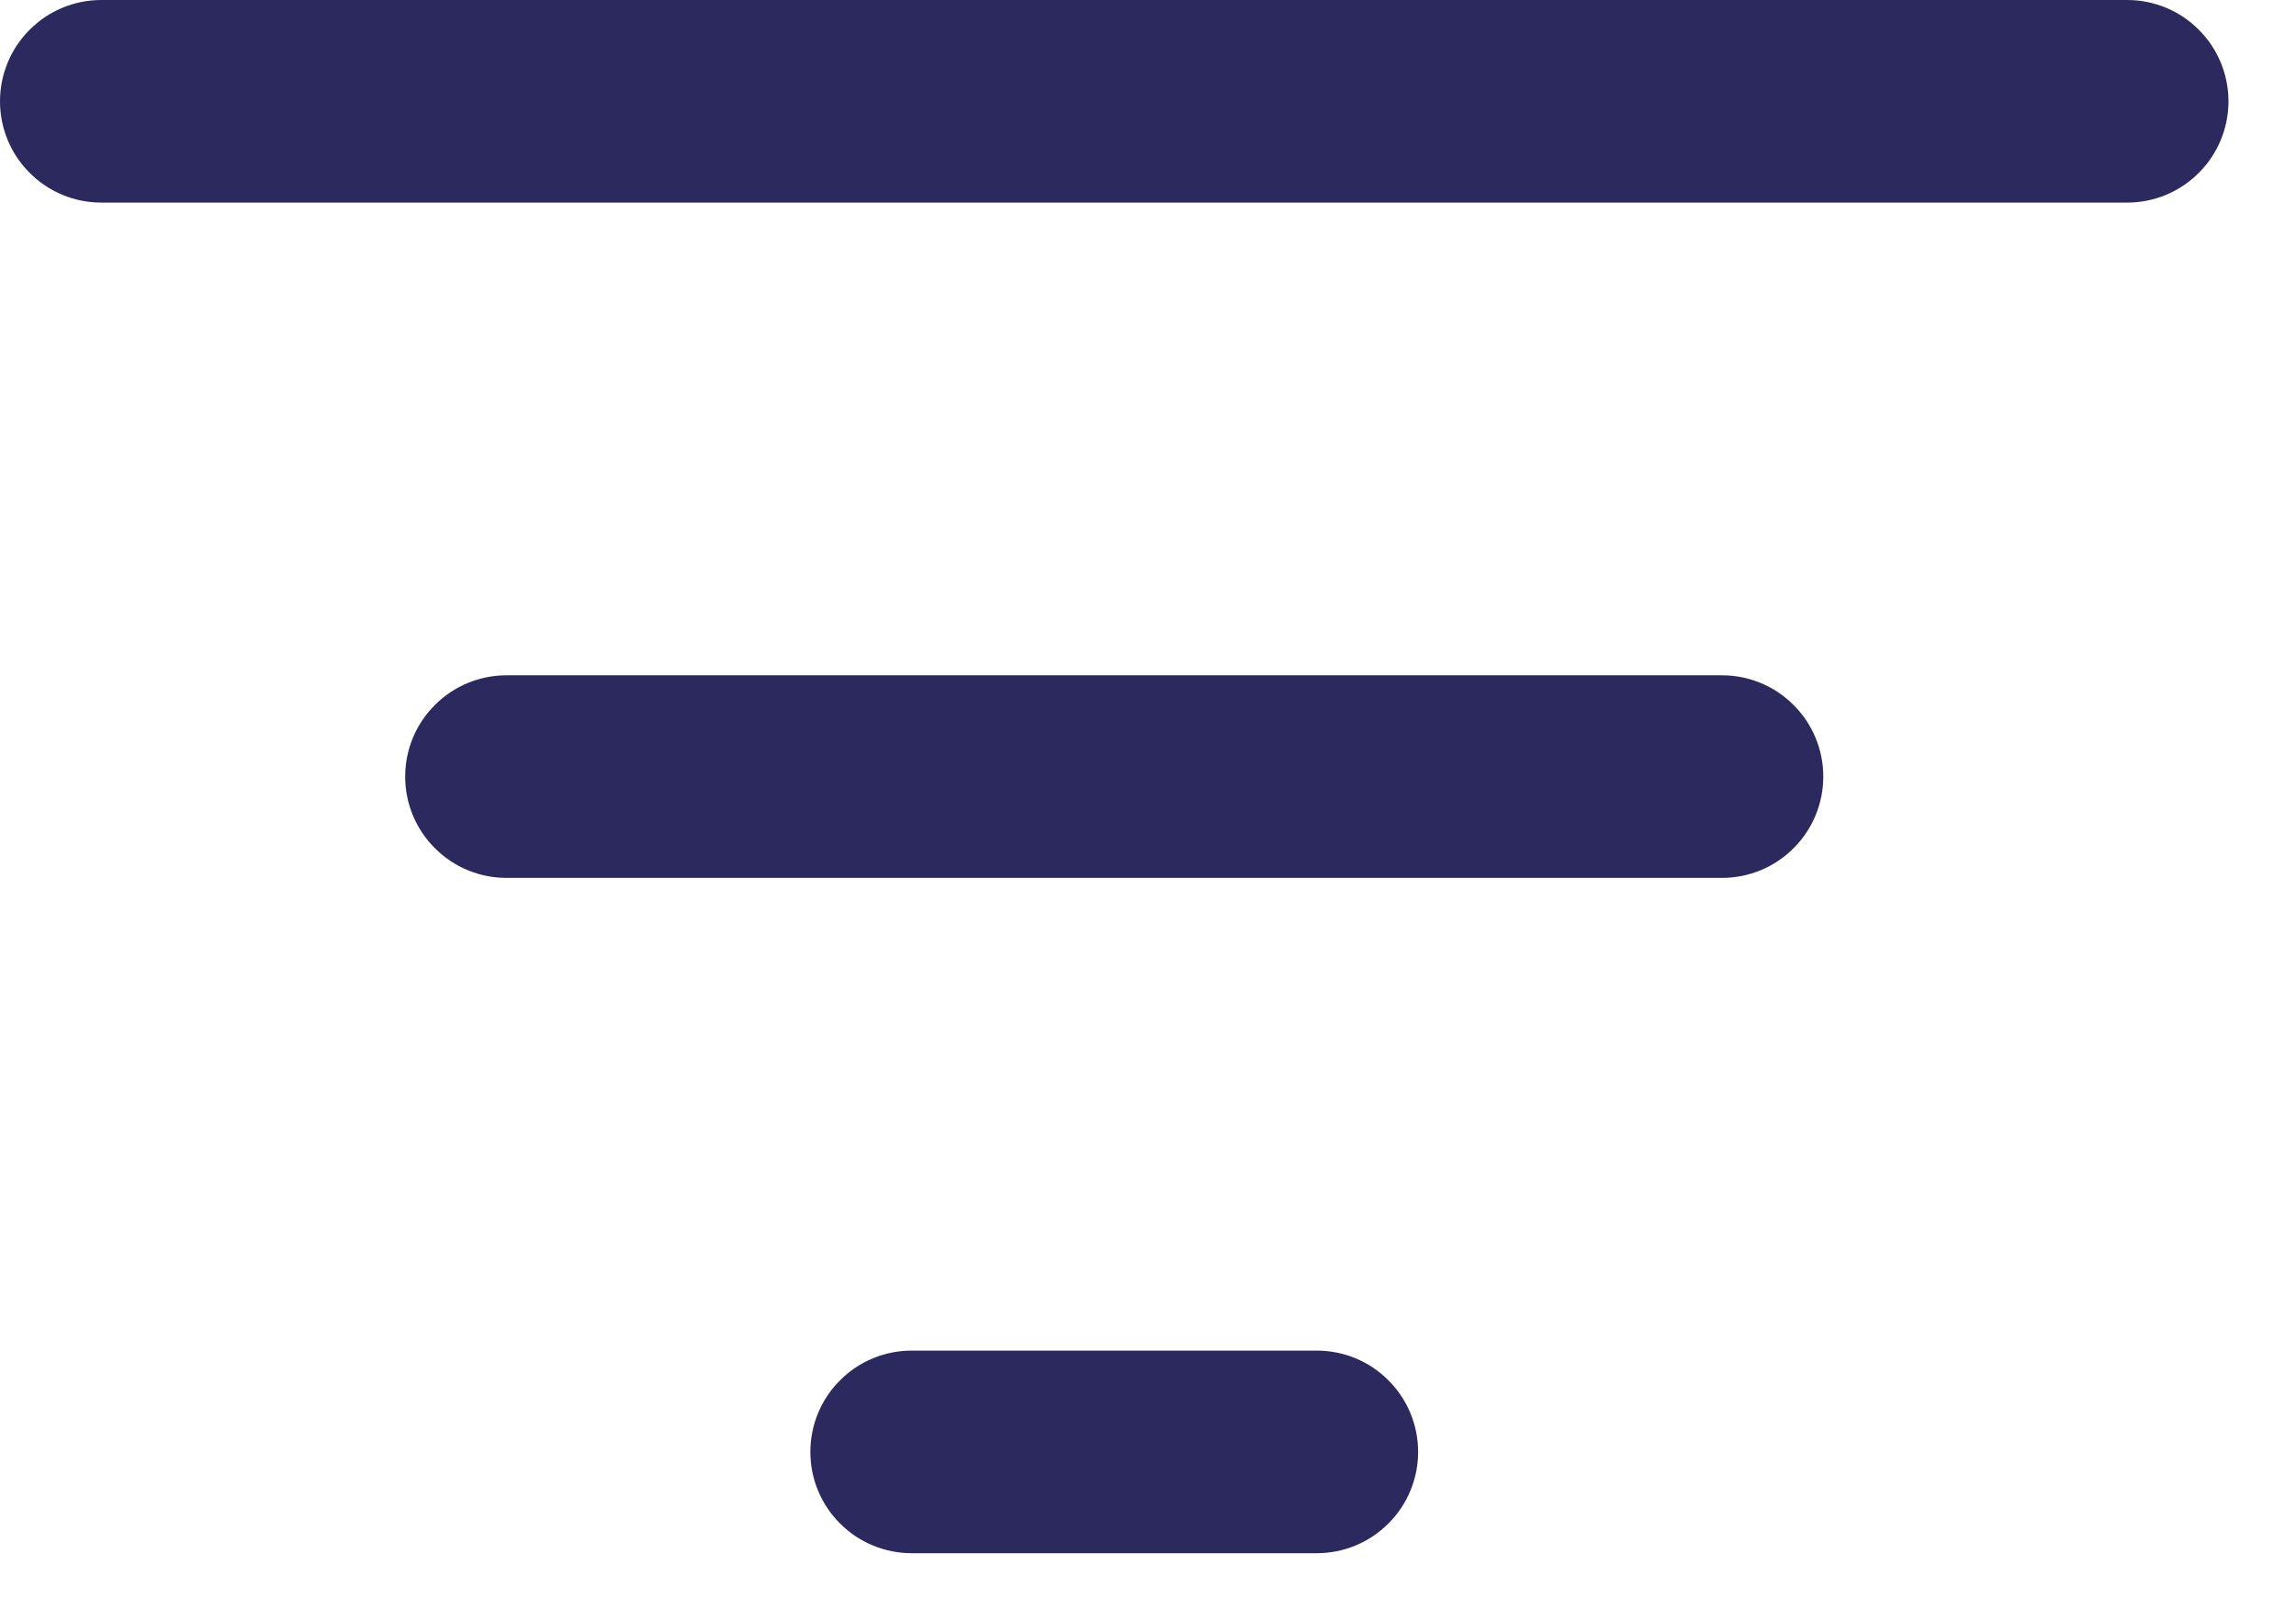 <svg width="17" height="12" viewBox="0 0 17 12" fill="none" xmlns="http://www.w3.org/2000/svg">
<path d="M9.75 10C9.949 10 10.14 10.079 10.28 10.22C10.421 10.36 10.5 10.551 10.5 10.75C10.5 10.949 10.421 11.14 10.28 11.28C10.14 11.421 9.949 11.5 9.75 11.5H6.75C6.551 11.5 6.36 11.421 6.22 11.28C6.079 11.14 6 10.949 6 10.75C6 10.551 6.079 10.36 6.22 10.22C6.36 10.079 6.551 10 6.75 10H9.75ZM12.75 5C12.949 5 13.14 5.079 13.28 5.22C13.421 5.36 13.5 5.551 13.5 5.75C13.5 5.949 13.421 6.14 13.28 6.28C13.14 6.421 12.949 6.5 12.75 6.5H3.75C3.551 6.5 3.36 6.421 3.22 6.28C3.079 6.14 3 5.949 3 5.75C3 5.551 3.079 5.36 3.22 5.22C3.36 5.079 3.551 5 3.75 5H12.75ZM15.75 0C15.949 0 16.14 0.079 16.28 0.22C16.421 0.36 16.5 0.551 16.5 0.75C16.5 0.949 16.421 1.14 16.28 1.28C16.14 1.421 15.949 1.5 15.75 1.5H0.75C0.551 1.5 0.36 1.421 0.22 1.28C0.079 1.14 0 0.949 0 0.75C0 0.551 0.079 0.36 0.22 0.22C0.36 0.079 0.551 0 0.75 0H15.75Z" fill="#2C295F"/>
</svg>
